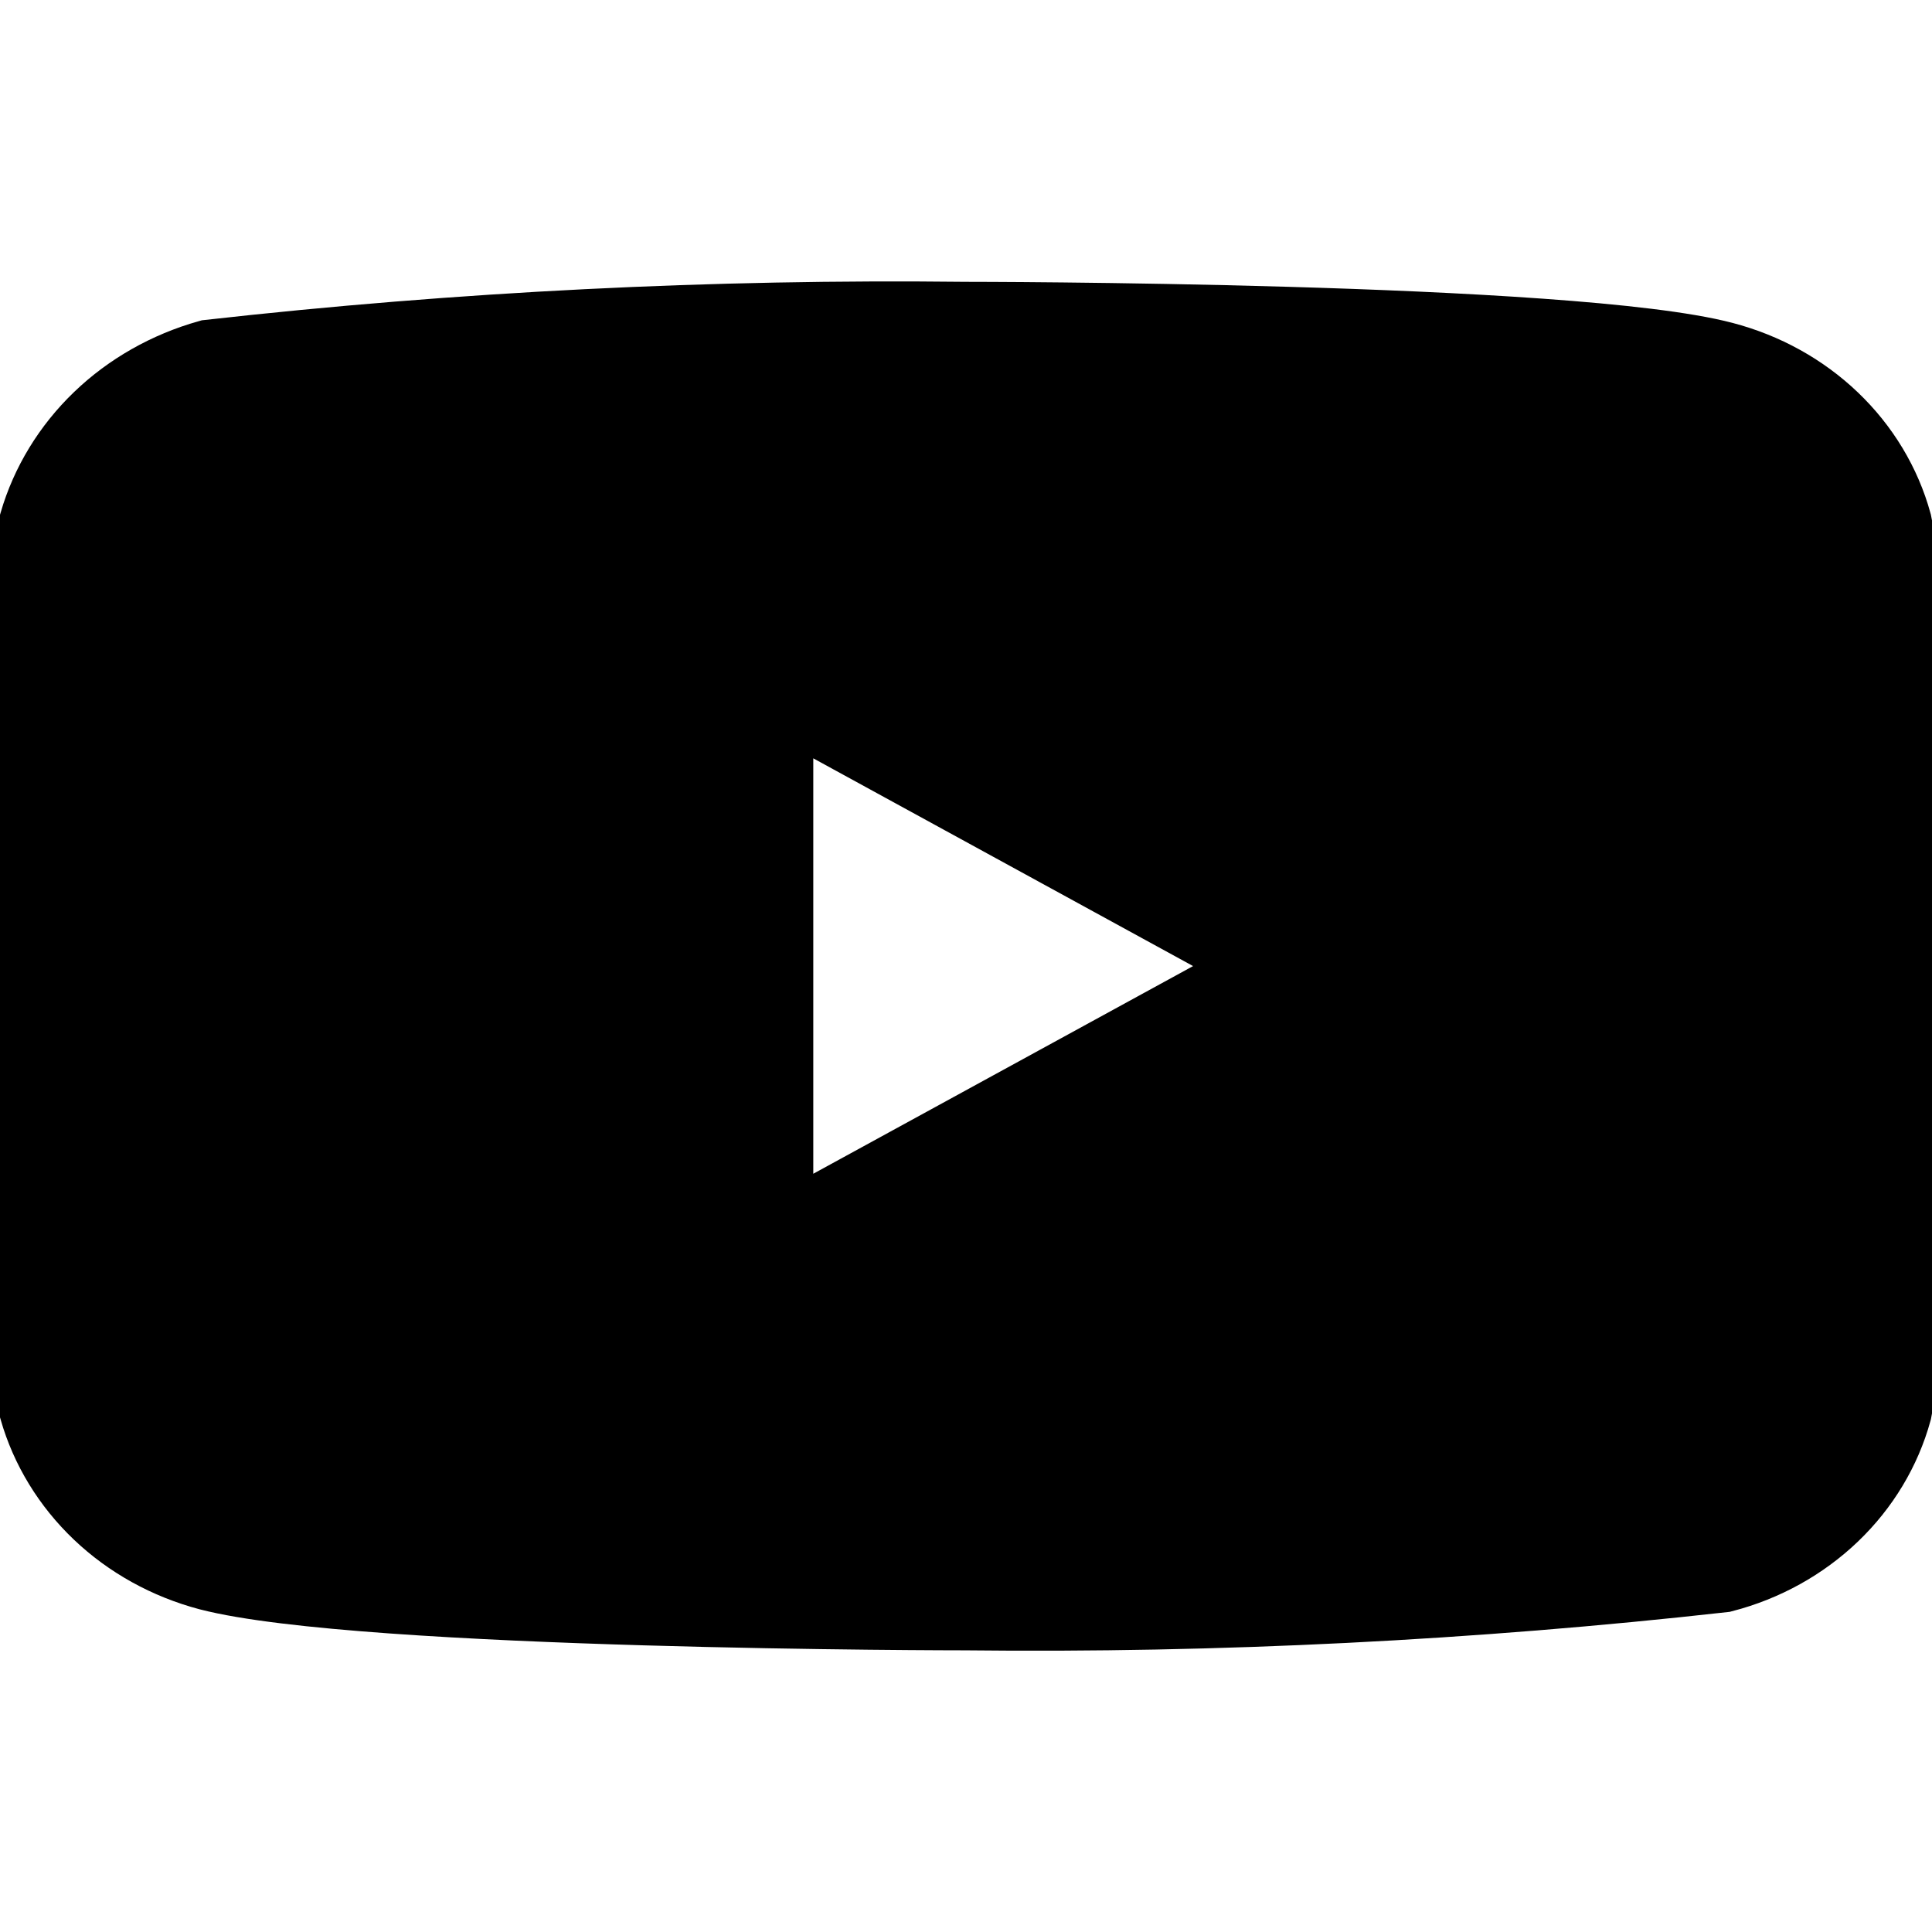 <svg xmlns="http://www.w3.org/2000/svg" viewBox="0 0 24 24" fill="none" stroke="currentColor"><g clip-path="url(#clip0)"><path d="M23.499 6.507C23.367 6.027 23.103 5.589 22.734 5.236C22.365 4.883 21.904 4.628 21.396 4.495C19.518 4.001 11.994 4.001 11.994 4.001C8.856 3.965 5.72 4.122 2.604 4.471C2.097 4.614 1.636 4.875 1.266 5.231C0.896 5.587 0.628 6.026 0.488 6.507C0.152 8.321 -0.012 10.159 0 12.001C-0.012 13.842 0.151 15.681 0.488 17.495C0.625 17.974 0.892 18.411 1.263 18.764C1.634 19.117 2.096 19.372 2.604 19.507C4.507 20.001 11.994 20.001 11.994 20.001C15.136 20.036 18.276 19.879 21.396 19.53C21.904 19.398 22.365 19.142 22.734 18.789C23.103 18.436 23.367 17.997 23.499 17.518C23.845 15.705 24.012 13.866 24 12.024C24.026 10.174 23.858 8.326 23.499 6.507ZM9.603 15.424V8.577L15.863 12.001L9.603 15.424Z" fill="currentColor"/></g><defs><clipPath id="clip0"><rect width="24" height="24" fill="white"/></clipPath></defs></svg>